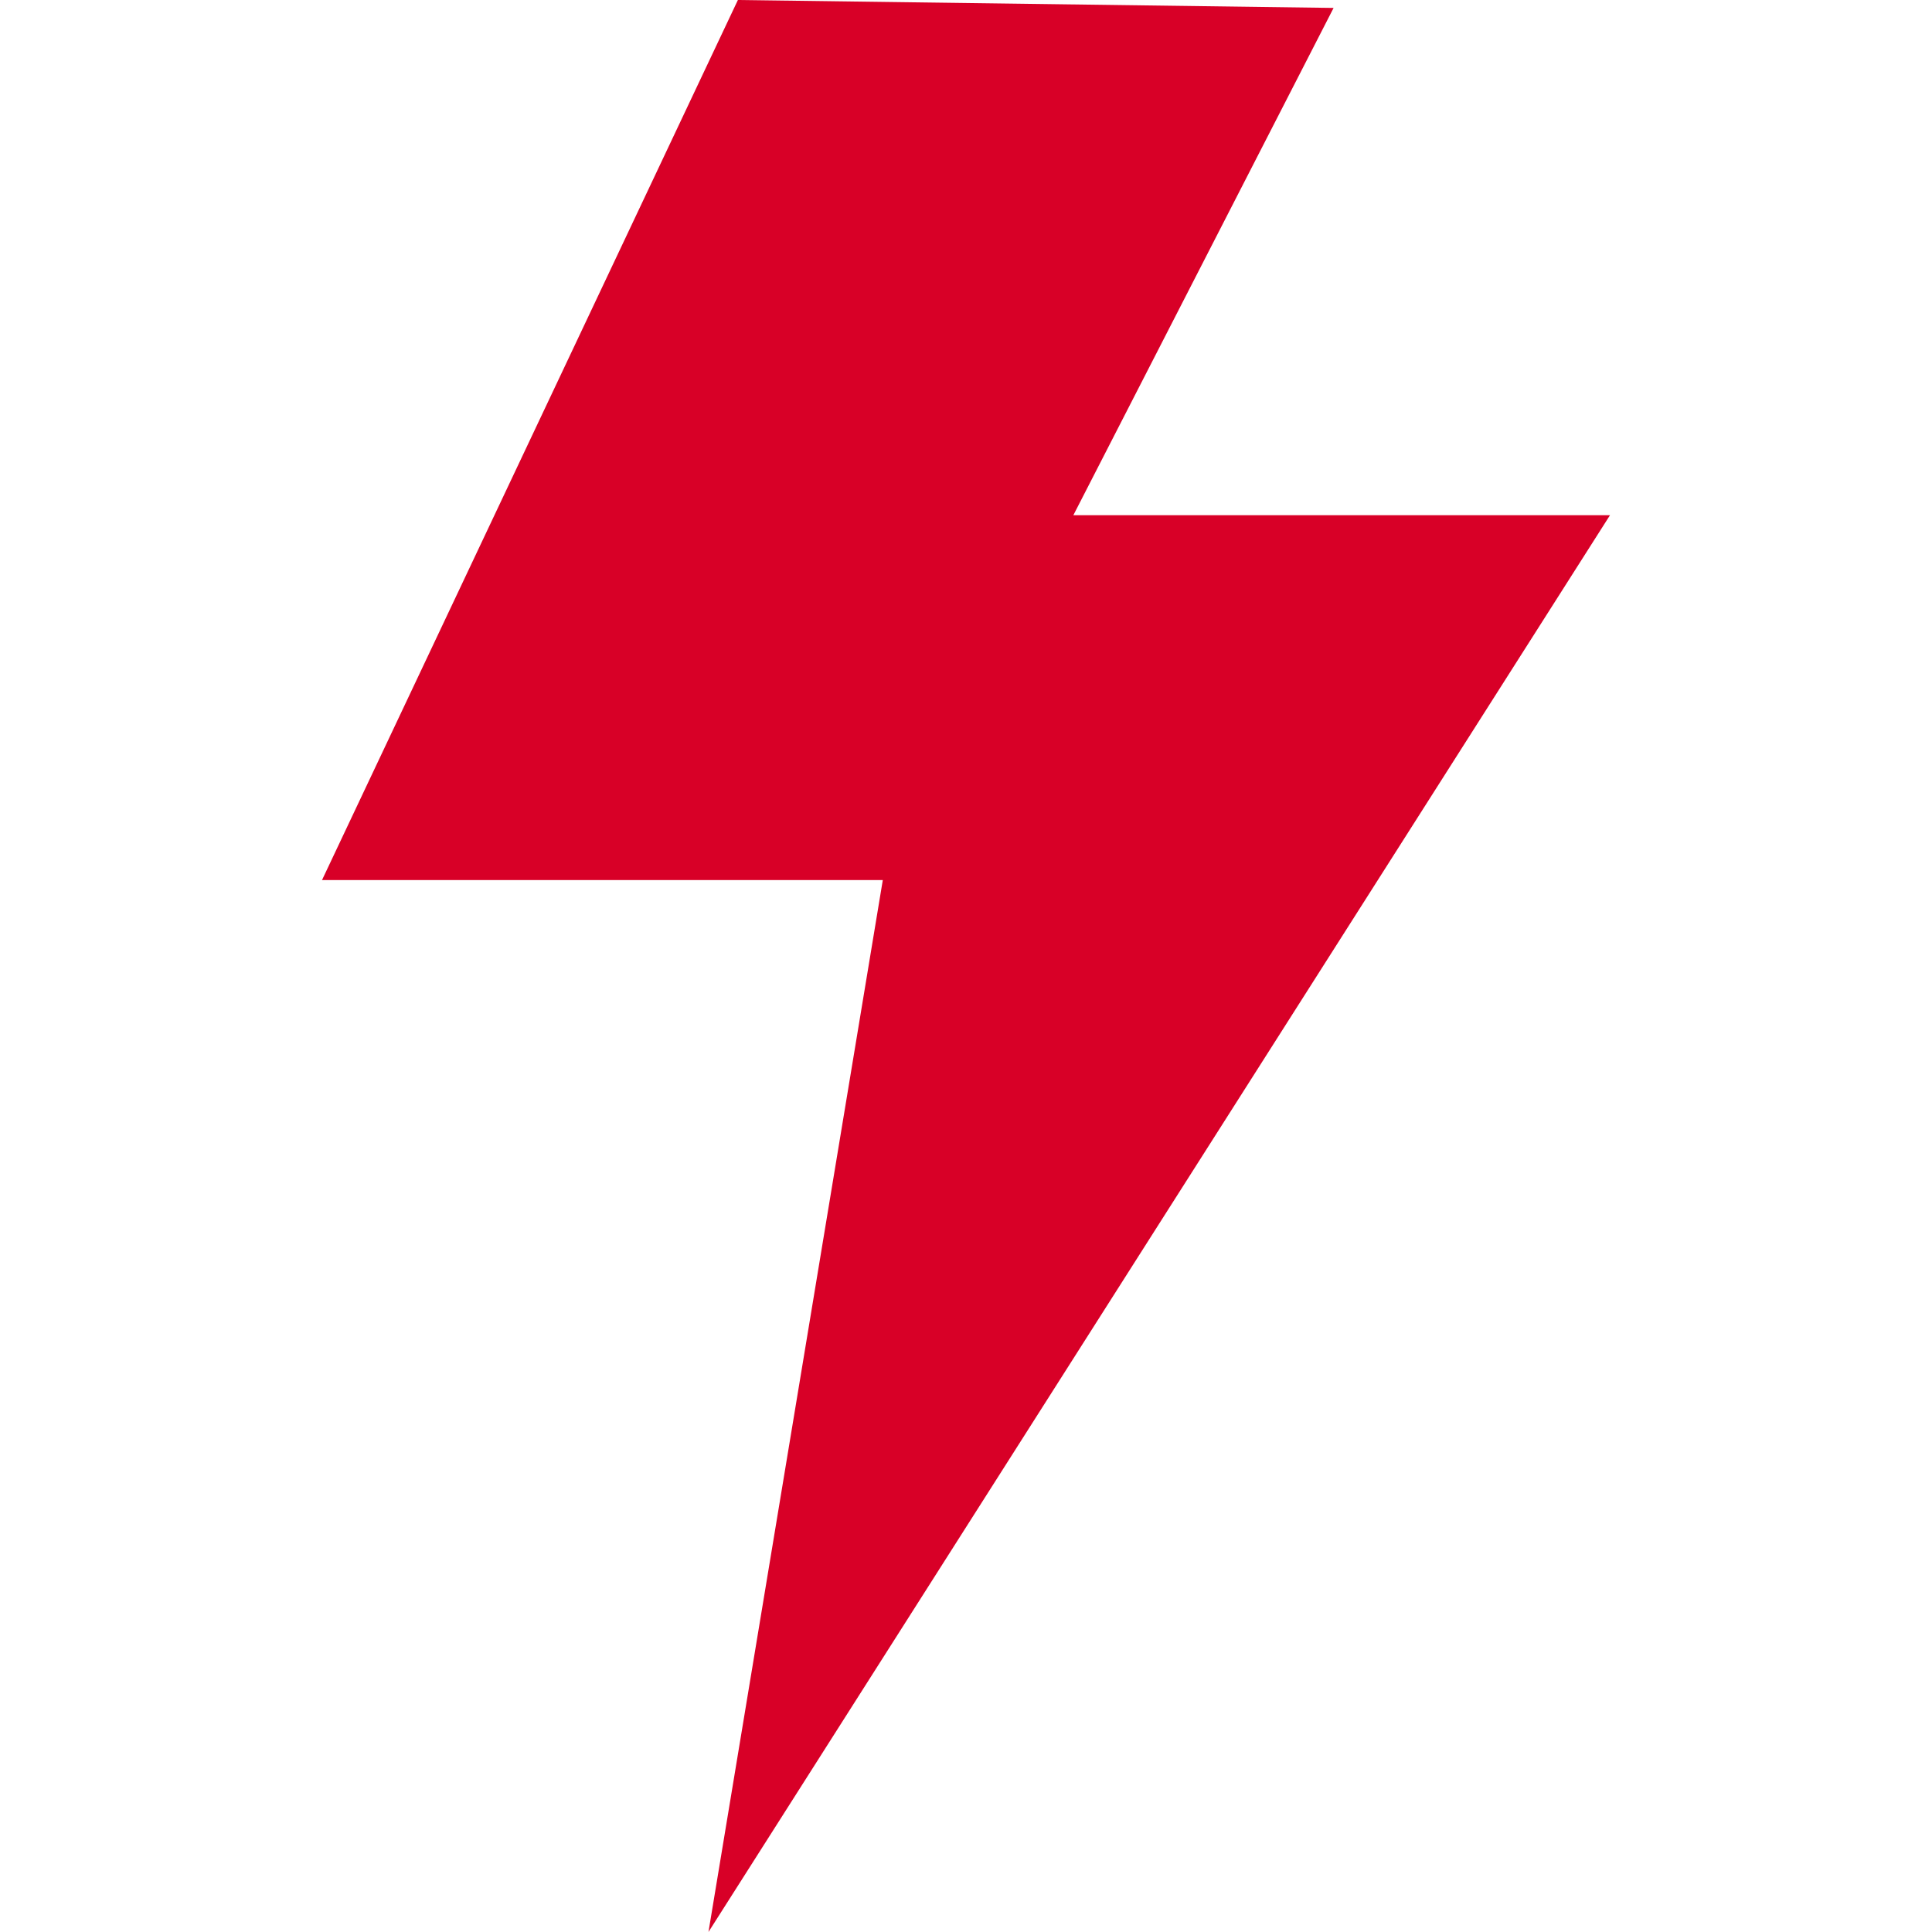 <?xml version="1.0" encoding="iso-8859-1"?>
<!-- Generator: Adobe Illustrator 16.0.0, SVG Export Plug-In . SVG Version: 6.00 Build 0)  -->
<!DOCTYPE svg PUBLIC "-//W3C//DTD SVG 1.1//EN" "http://www.w3.org/Graphics/SVG/1.1/DTD/svg11.dtd">
<svg xmlns="http://www.w3.org/2000/svg" xmlns:xlink="http://www.w3.org/1999/xlink" version="1.1" id="Capa_1" x="0px" y="0px" width="15px" height="15px" viewBox="0 0 30 30" style="enable-background:new 0 0 30 30;" xml:space="preserve">
<g>
	<path d="M11.001,30l2.707-16.334H5L11.458,0l9.25,0.123L16.667,8H25L11.001,30z" fill="#D80027"/>
</g>
</svg>
